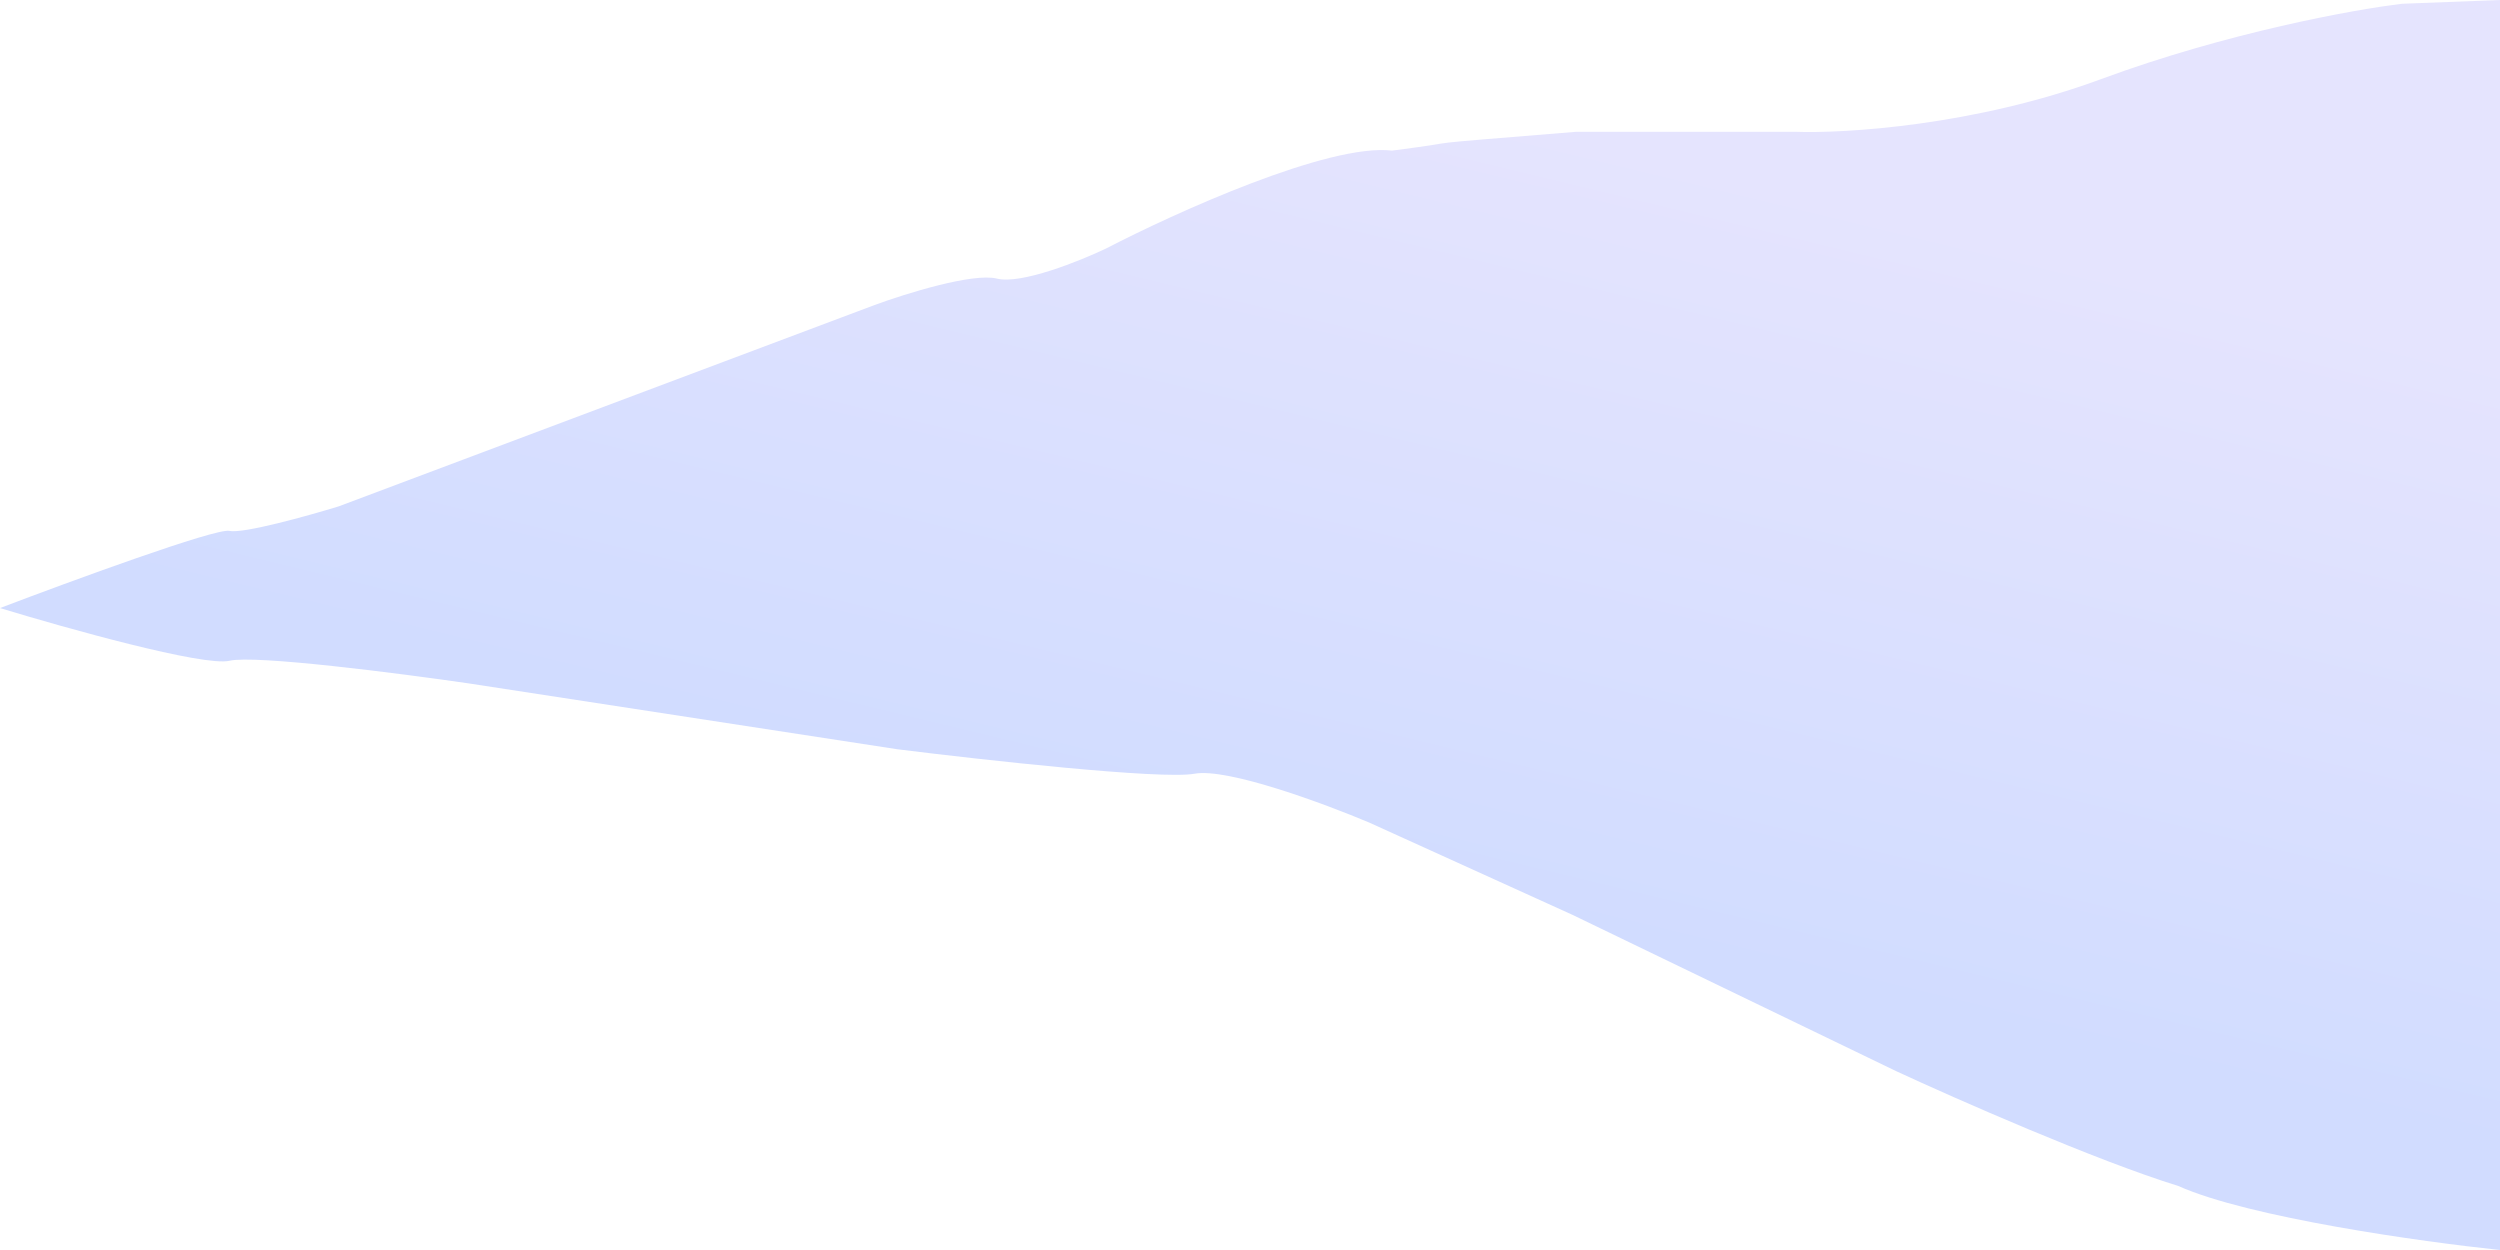 <svg width="680" height="340" fill="none" xmlns="http://www.w3.org/2000/svg">
  <path d="M62.423 144.398c-3.684-.82-43.15 13.654-62.423 20.994 17.908 5.461 55.464 15.975 62.423 14.337 6.959-1.639 46.22 3.414 64.981 6.144l116.659 17.922c23.196 2.902 71.838 8.295 80.843 6.657 9.005-1.639 35.475 8.193 47.585 13.313l55.259 25.09 88.006 42.5c16.203 7.51 54.236 24.271 76.75 31.235 19.238 8.603 66.345 15.191 87.494 17.41V0l-26.607 1.024c-12.962 1.536-47.482 7.783-81.866 20.482-34.383 12.699-69.927 14.85-83.401 14.337h-59.353c-50.142 4.097-26.094 2.049-50.142 5.12-17.192-2.047-59.012 16.898-77.773 26.627-7.163 3.414-23.127 9.832-29.677 8.193-6.549-1.638-24.901 4.097-33.258 7.169L92.099 137.741c-8.357 2.56-25.992 7.476-29.676 6.657Z" fill="url(#a)"/>
  <defs>
    <linearGradient id="a" x1="476.87" y1="48.645" x2="427.68" y2="251.911" gradientUnits="userSpaceOnUse">
      <stop stop-color="#E5E4FE"/>
      <stop offset="1" stop-color="#D1DCFF"/>
    </linearGradient>
  </defs>
</svg>
